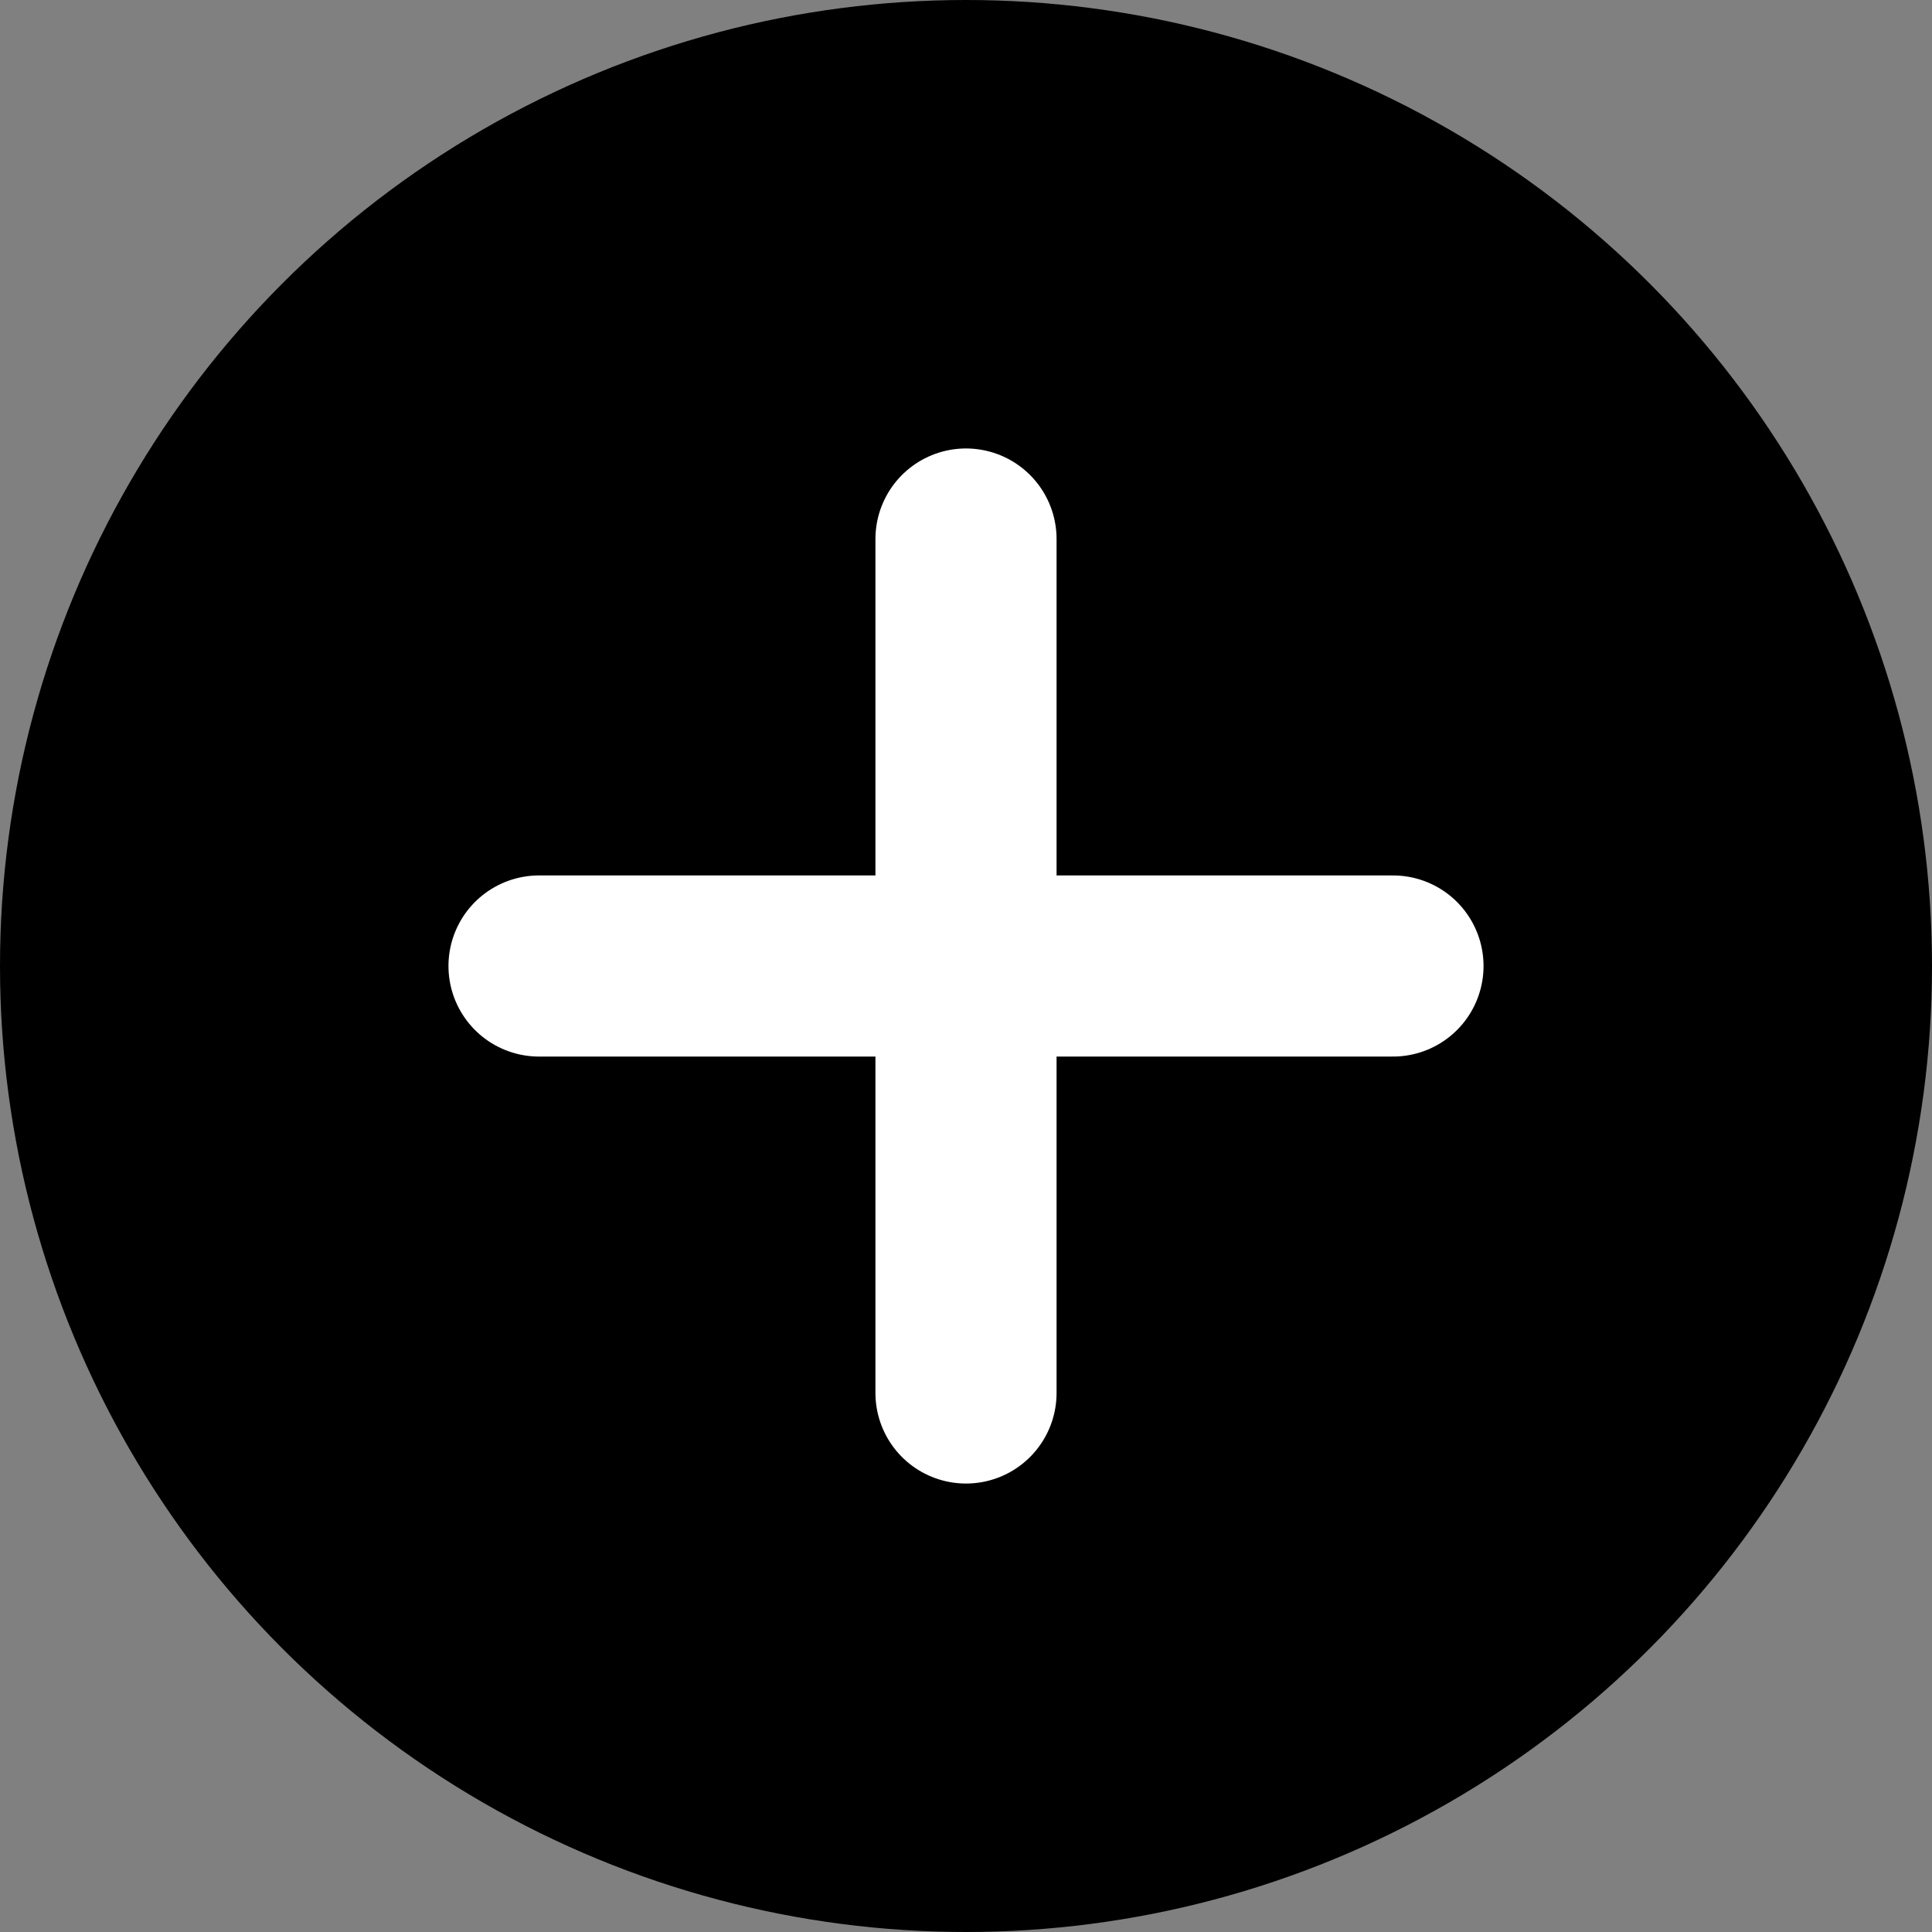 <svg width="16" height="16" viewBox="0 0 16 16" fill="none" xmlns="http://www.w3.org/2000/svg">
<rect x="0" y="0" width="16" height="16" fill="#808080" stroke="none"/>
<circle cx="8" cy="8" r="8" fill="black"/>
<path d="M8 4.464V11.536" stroke="white" stroke-width="1.5" stroke-linecap="round" stroke-linejoin="round"/>
<path d="M4.464 8H11.536" stroke="white" stroke-width="1.5" stroke-linecap="round" stroke-linejoin="round"/>
</svg>
